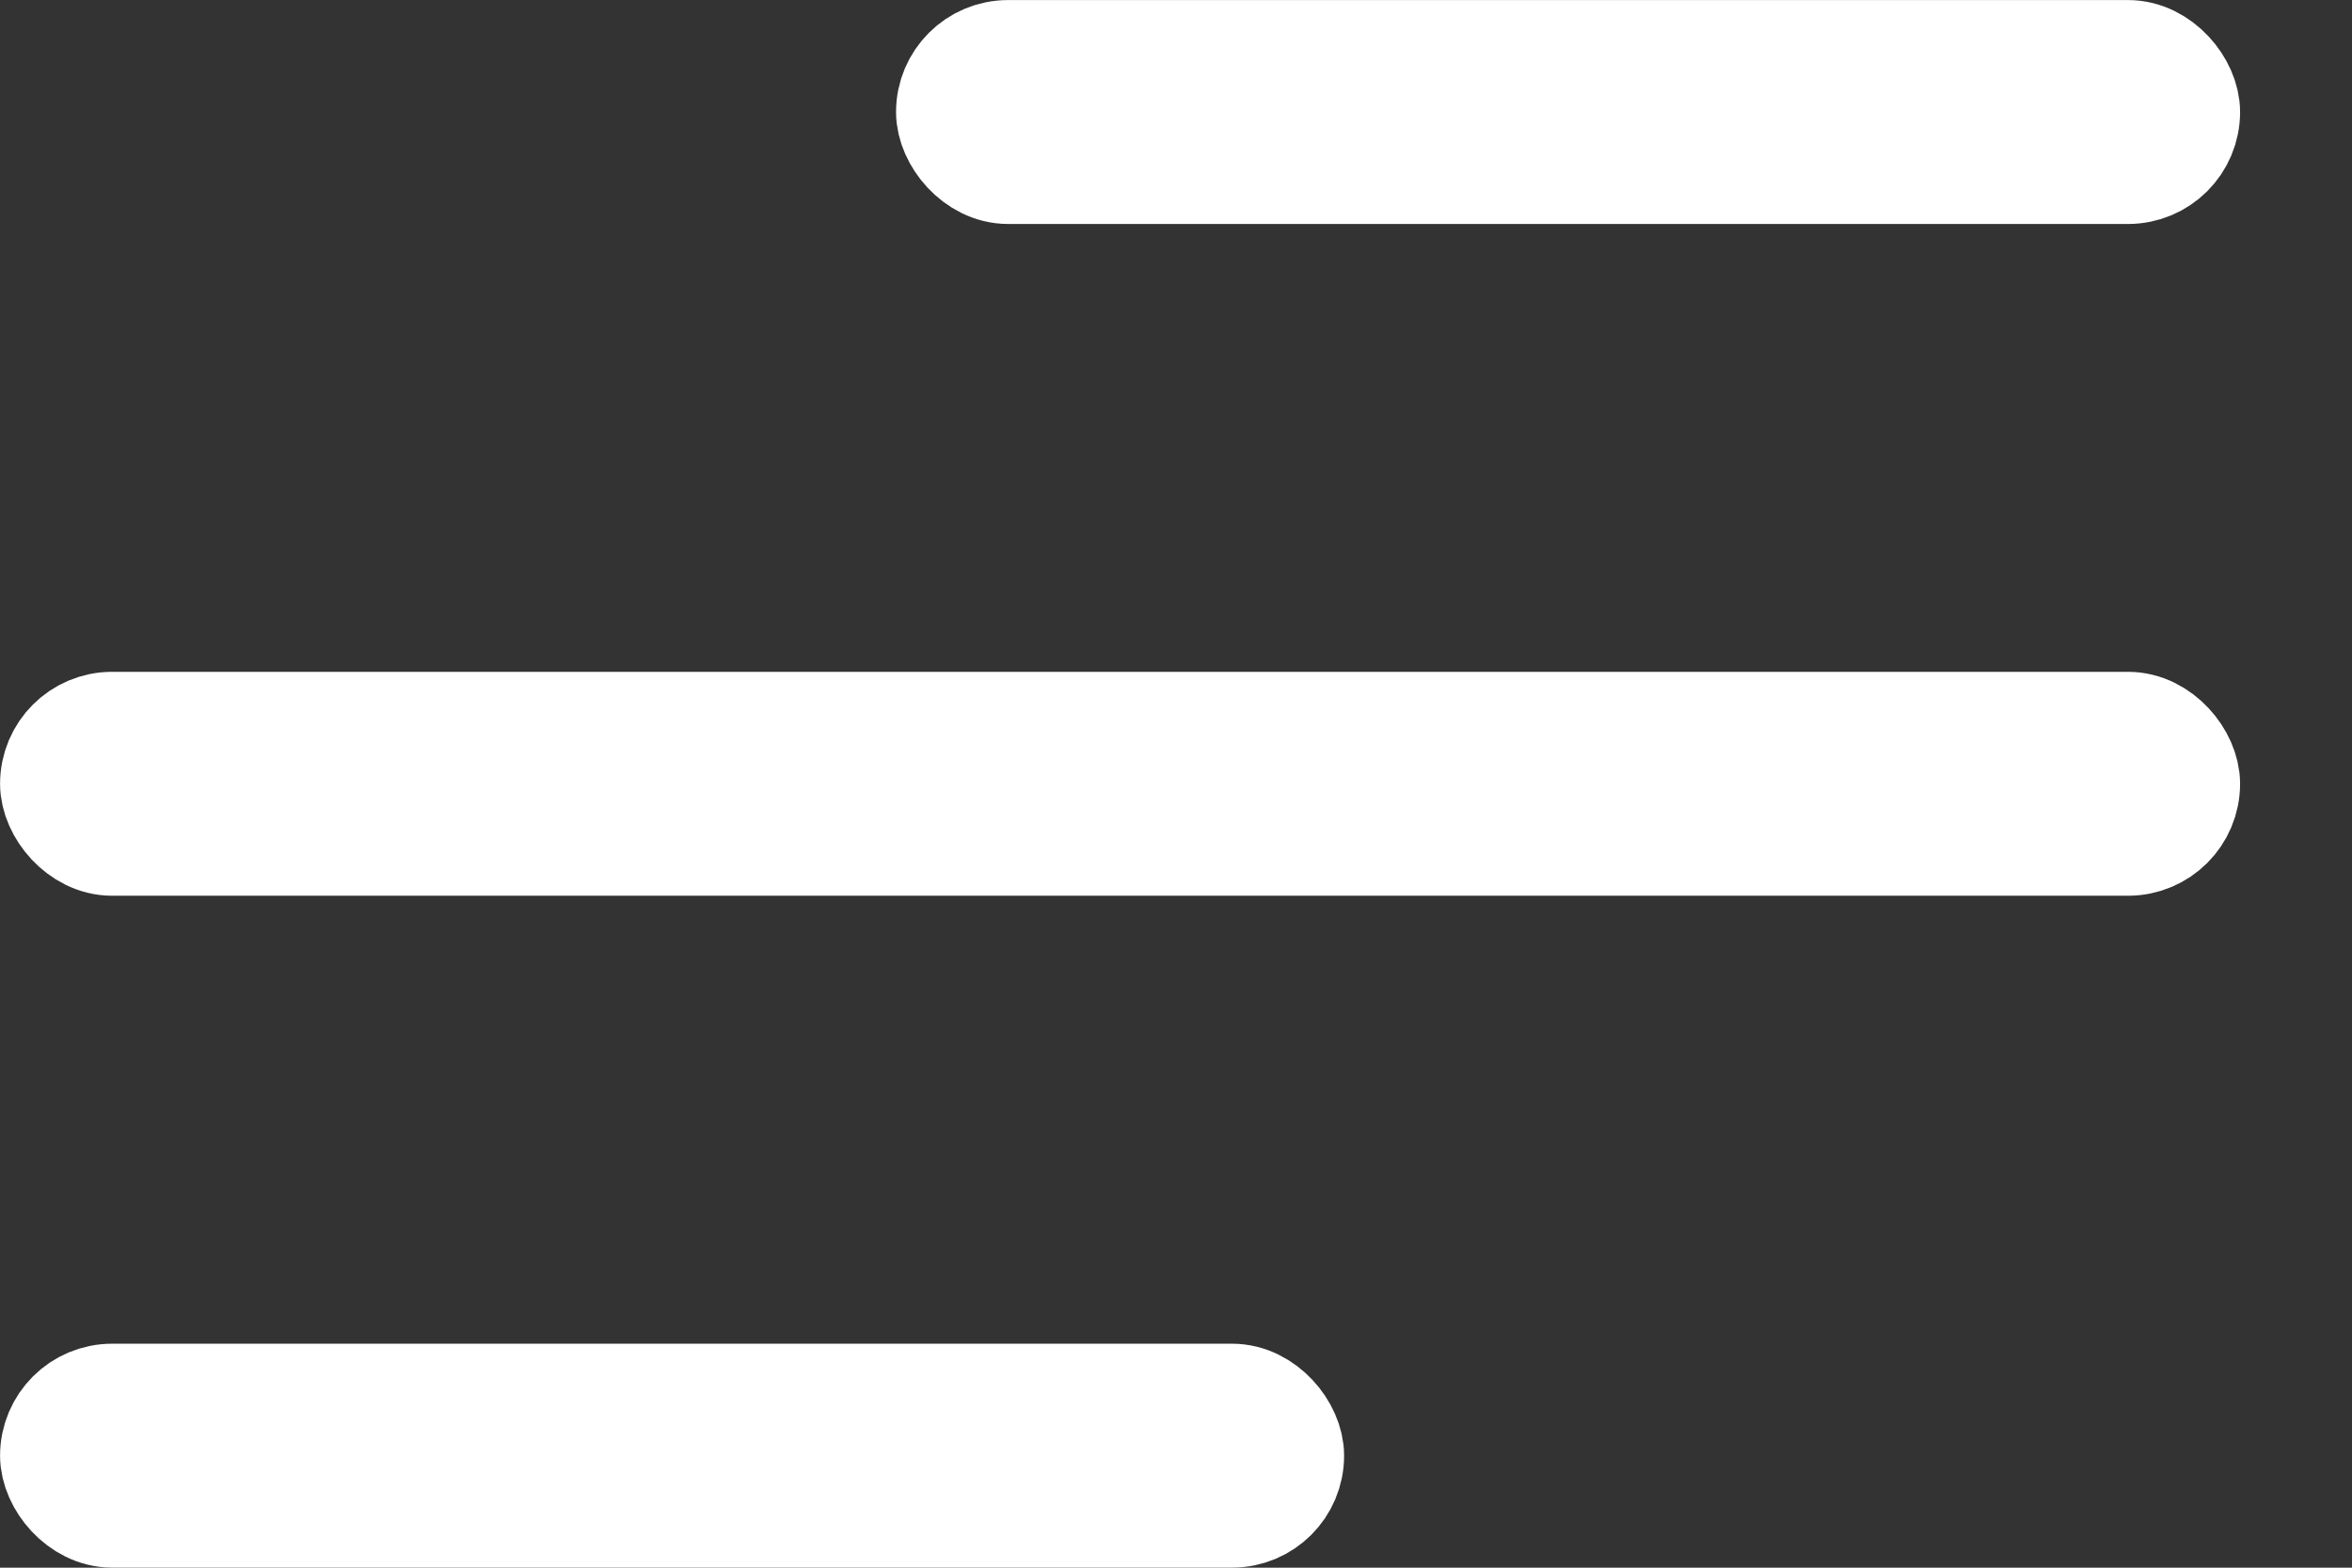 <svg width="18" height="12" viewBox="0 0 18 12" fill="none" xmlns="http://www.w3.org/2000/svg">
<rect x="0" y="0" width="18" height="12" fill="#333333" stroke="none"/>
<rect x="0.429" y="5.571" width="16.286" height="0.857" rx="0.429" fill="white" stroke="white" stroke-width="0.857"/>
<rect x="0.429" y="10.714" width="9.429" height="0.857" rx="0.429" fill="white" stroke="white" stroke-width="0.857"/>
<rect x="7.286" y="0.429" width="9.429" height="0.857" rx="0.429" fill="white" stroke="white" stroke-width="0.857"/>
</svg>
